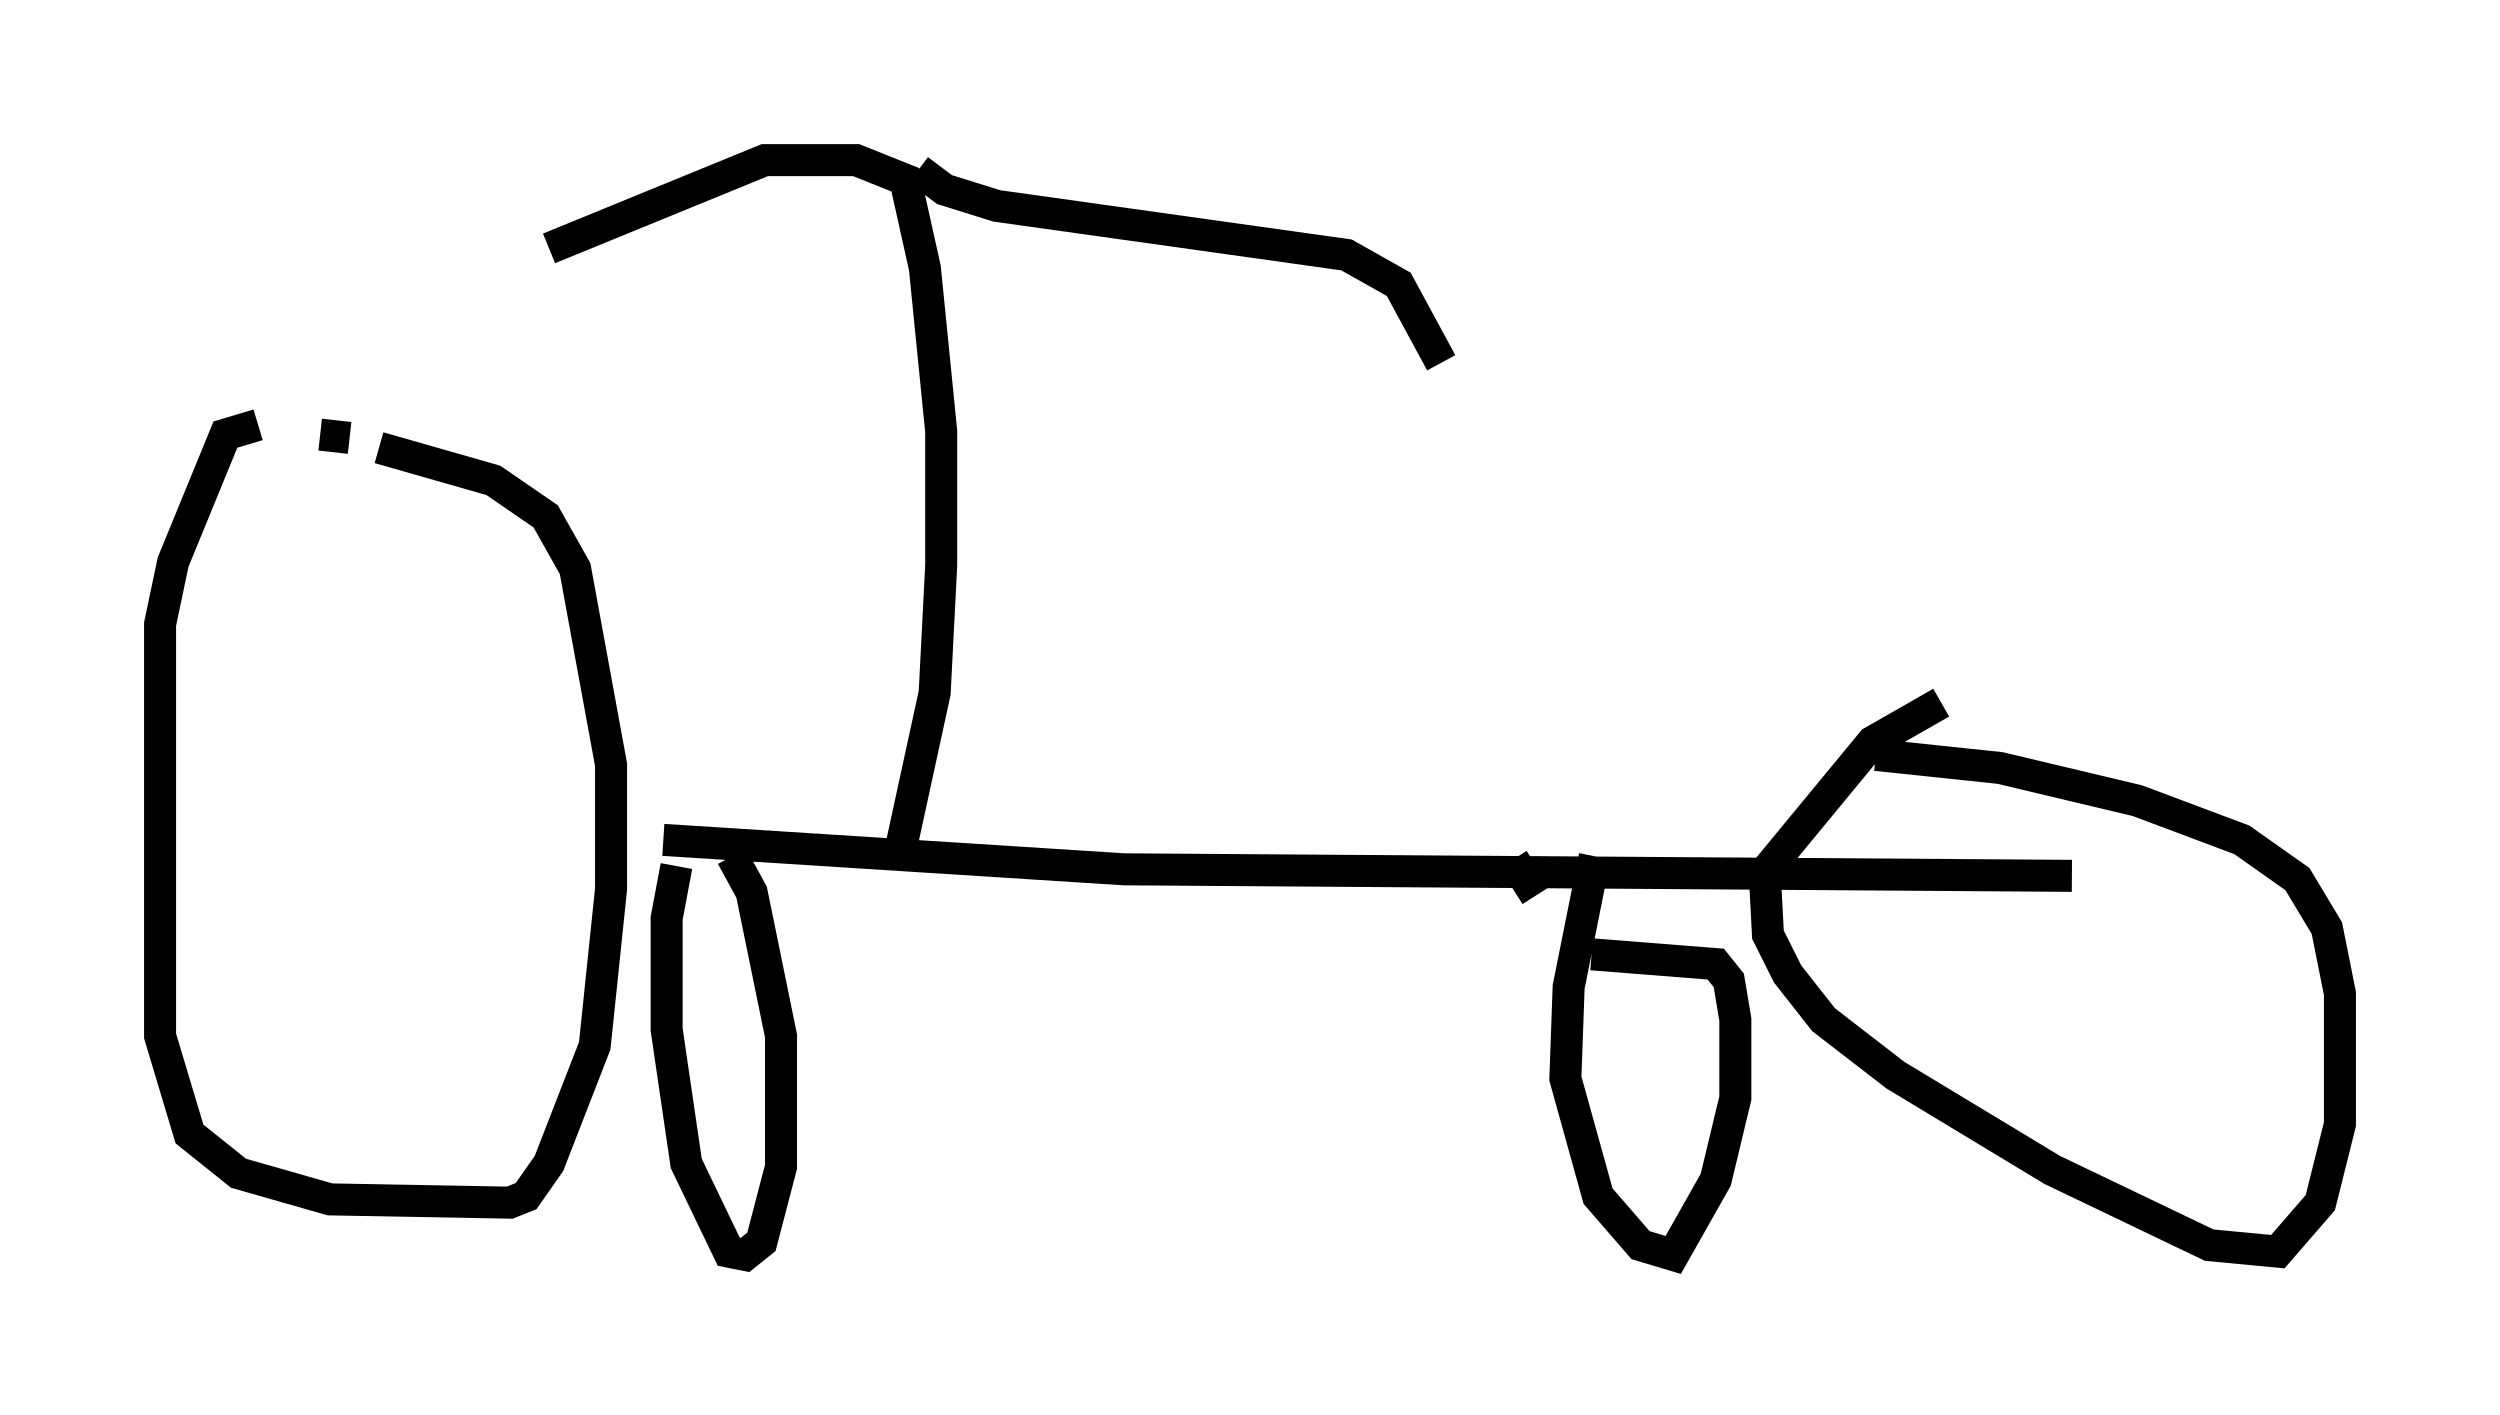 <?xml version="1.0" encoding="utf-8" ?>
<svg baseProfile="full" height="44.198" version="1.1" width="78.09" xmlns="http://www.w3.org/2000/svg" xmlns:ev="http://www.w3.org/2001/xml-events" xmlns:xlink="http://www.w3.org/1999/xlink"><defs /><rect fill="white" height="44.198" width="78.09" x="0" y="0" /><path d="M11.533, 13.269 m-3.471, 0.0 l-1.021, 0.306 -1.633, 3.981 l-0.408, 1.94 0.0, 12.863 l0.919, 3.063 1.531, 1.225 l2.858, 0.817 5.615, 0.102 l0.51, -0.204 0.715, -1.021 l1.429, -3.675 0.51, -4.9 l0.0, -3.879 -1.123, -6.125 l-0.919, -1.633 -1.633, -1.123 l-3.573, -1.021 m-0.919, -0.306 l-0.919, -0.102 m10.719, 12.658 l14.394, 0.919 29.604, 0.204 m-4.083, -5.41 l-2.144, 1.225 -3.369, 4.083 l0.102, 1.94 0.613, 1.225 l1.123, 1.429 2.246, 1.735 l4.9, 2.96 4.9, 2.348 l2.144, 0.204 1.327, -1.531 l0.613, -2.45 0.0, -4.083 l-0.408, -2.042 -0.919, -1.531 l-1.735, -1.225 -3.267, -1.225 l-4.288, -1.021 -3.879, -0.408 m-35.73, 3.165 l0.613, 1.123 0.919, 4.492 l0.0, 4.083 -0.613, 2.348 l-0.51, 0.408 -0.51, -0.102 l-1.327, -2.756 -0.613, -4.185 l0.0, -3.471 0.306, -1.633 m28.686, -0.306 l-0.817, 4.083 -0.102, 2.858 l1.021, 3.675 1.327, 1.531 l1.021, 0.306 1.327, -2.348 l0.613, -2.552 0.0, -2.45 l-0.204, -1.225 -0.408, -0.51 l-3.879, -0.306 m-1.735, -1.838 l-0.715, -1.123 m-19.09, -0.51 l1.021, -4.696 0.204, -3.981 l0.0, -4.185 -0.51, -5.104 l-0.613, -2.756 -1.531, -0.613 l-2.858, 0.0 -6.738, 2.756 m11.536, -2.45 l0.817, 0.613 1.633, 0.51 l10.923, 1.531 1.633, 0.919 l1.327, 2.45 " fill="none" stroke="black" stroke-width="1" /></svg>